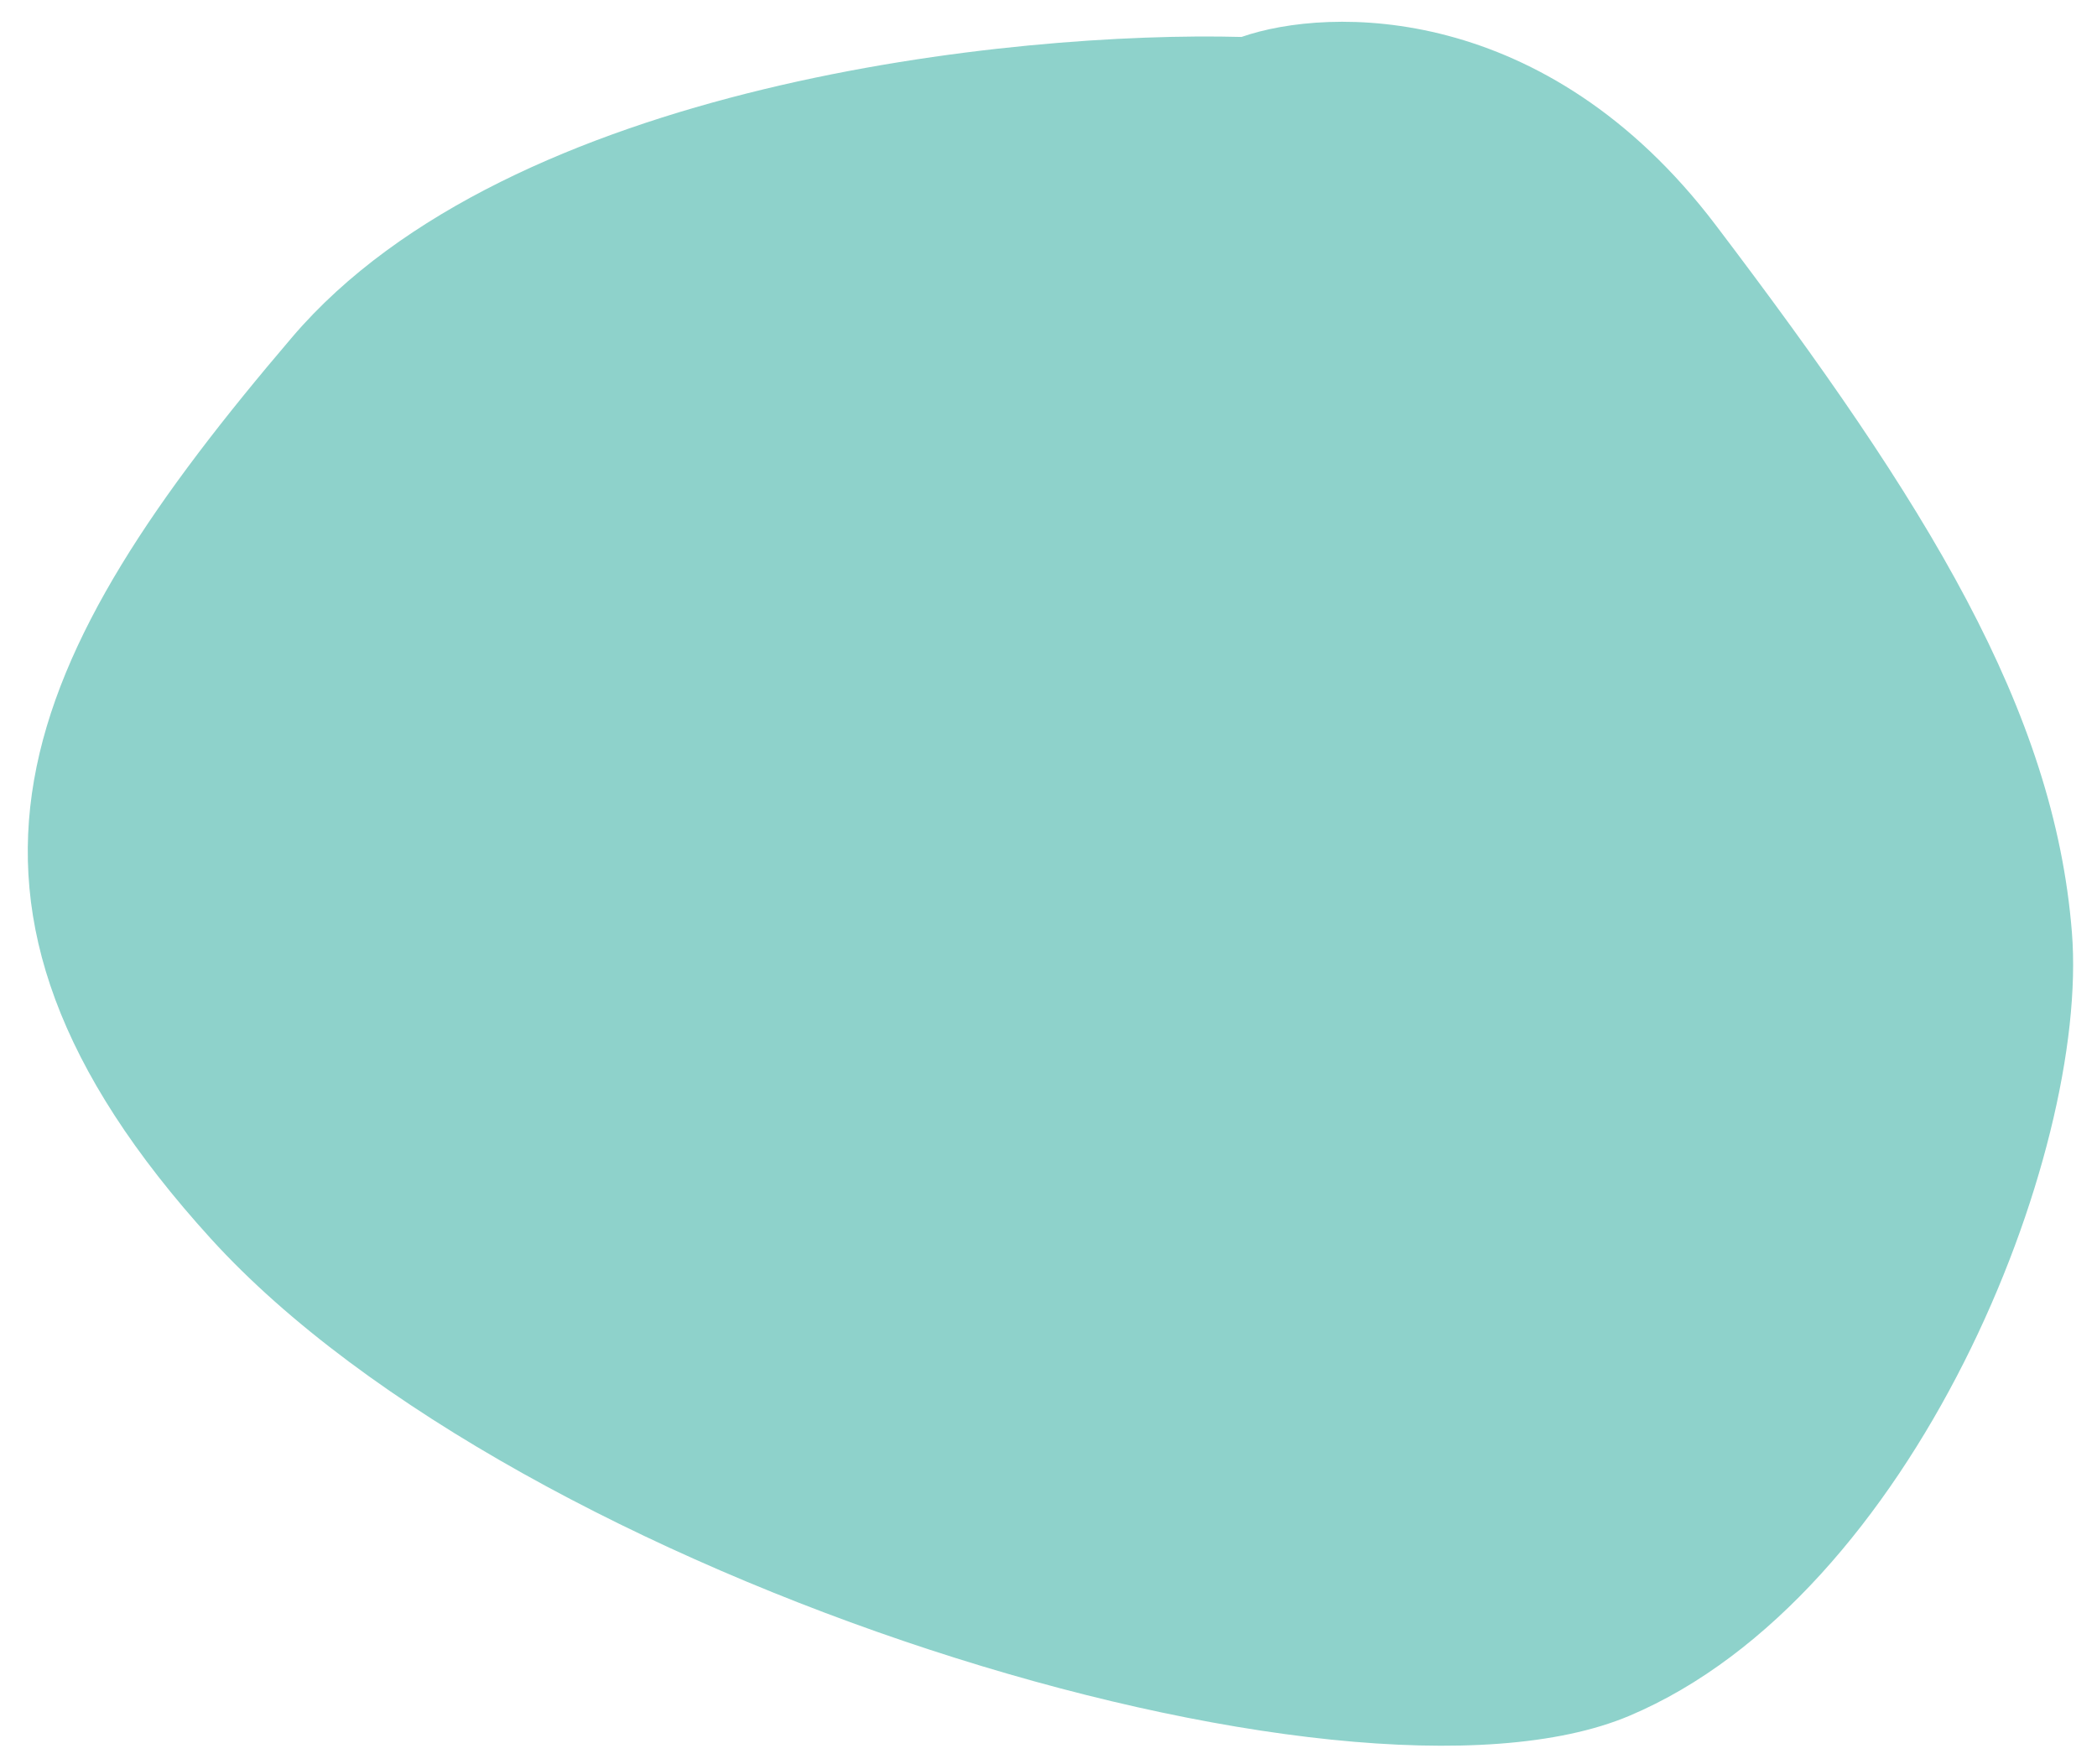 <svg width="63" height="53" viewBox="0 0 63 53" fill="none" xmlns="http://www.w3.org/2000/svg">
<path d="M8.778 10.129C15.304 2.479 30.511 0.929 37.299 1.11C39.924 0.194 46.446 0.041 51.542 6.758C57.912 15.154 61.713 21.323 62.246 28.009C62.779 34.695 57.49 47.942 48.95 51.548C40.41 55.154 15.611 47.412 6.339 37.218C-2.933 27.023 0.621 19.692 8.778 10.129Z" fill="#8ED2CB"/>
</svg>
